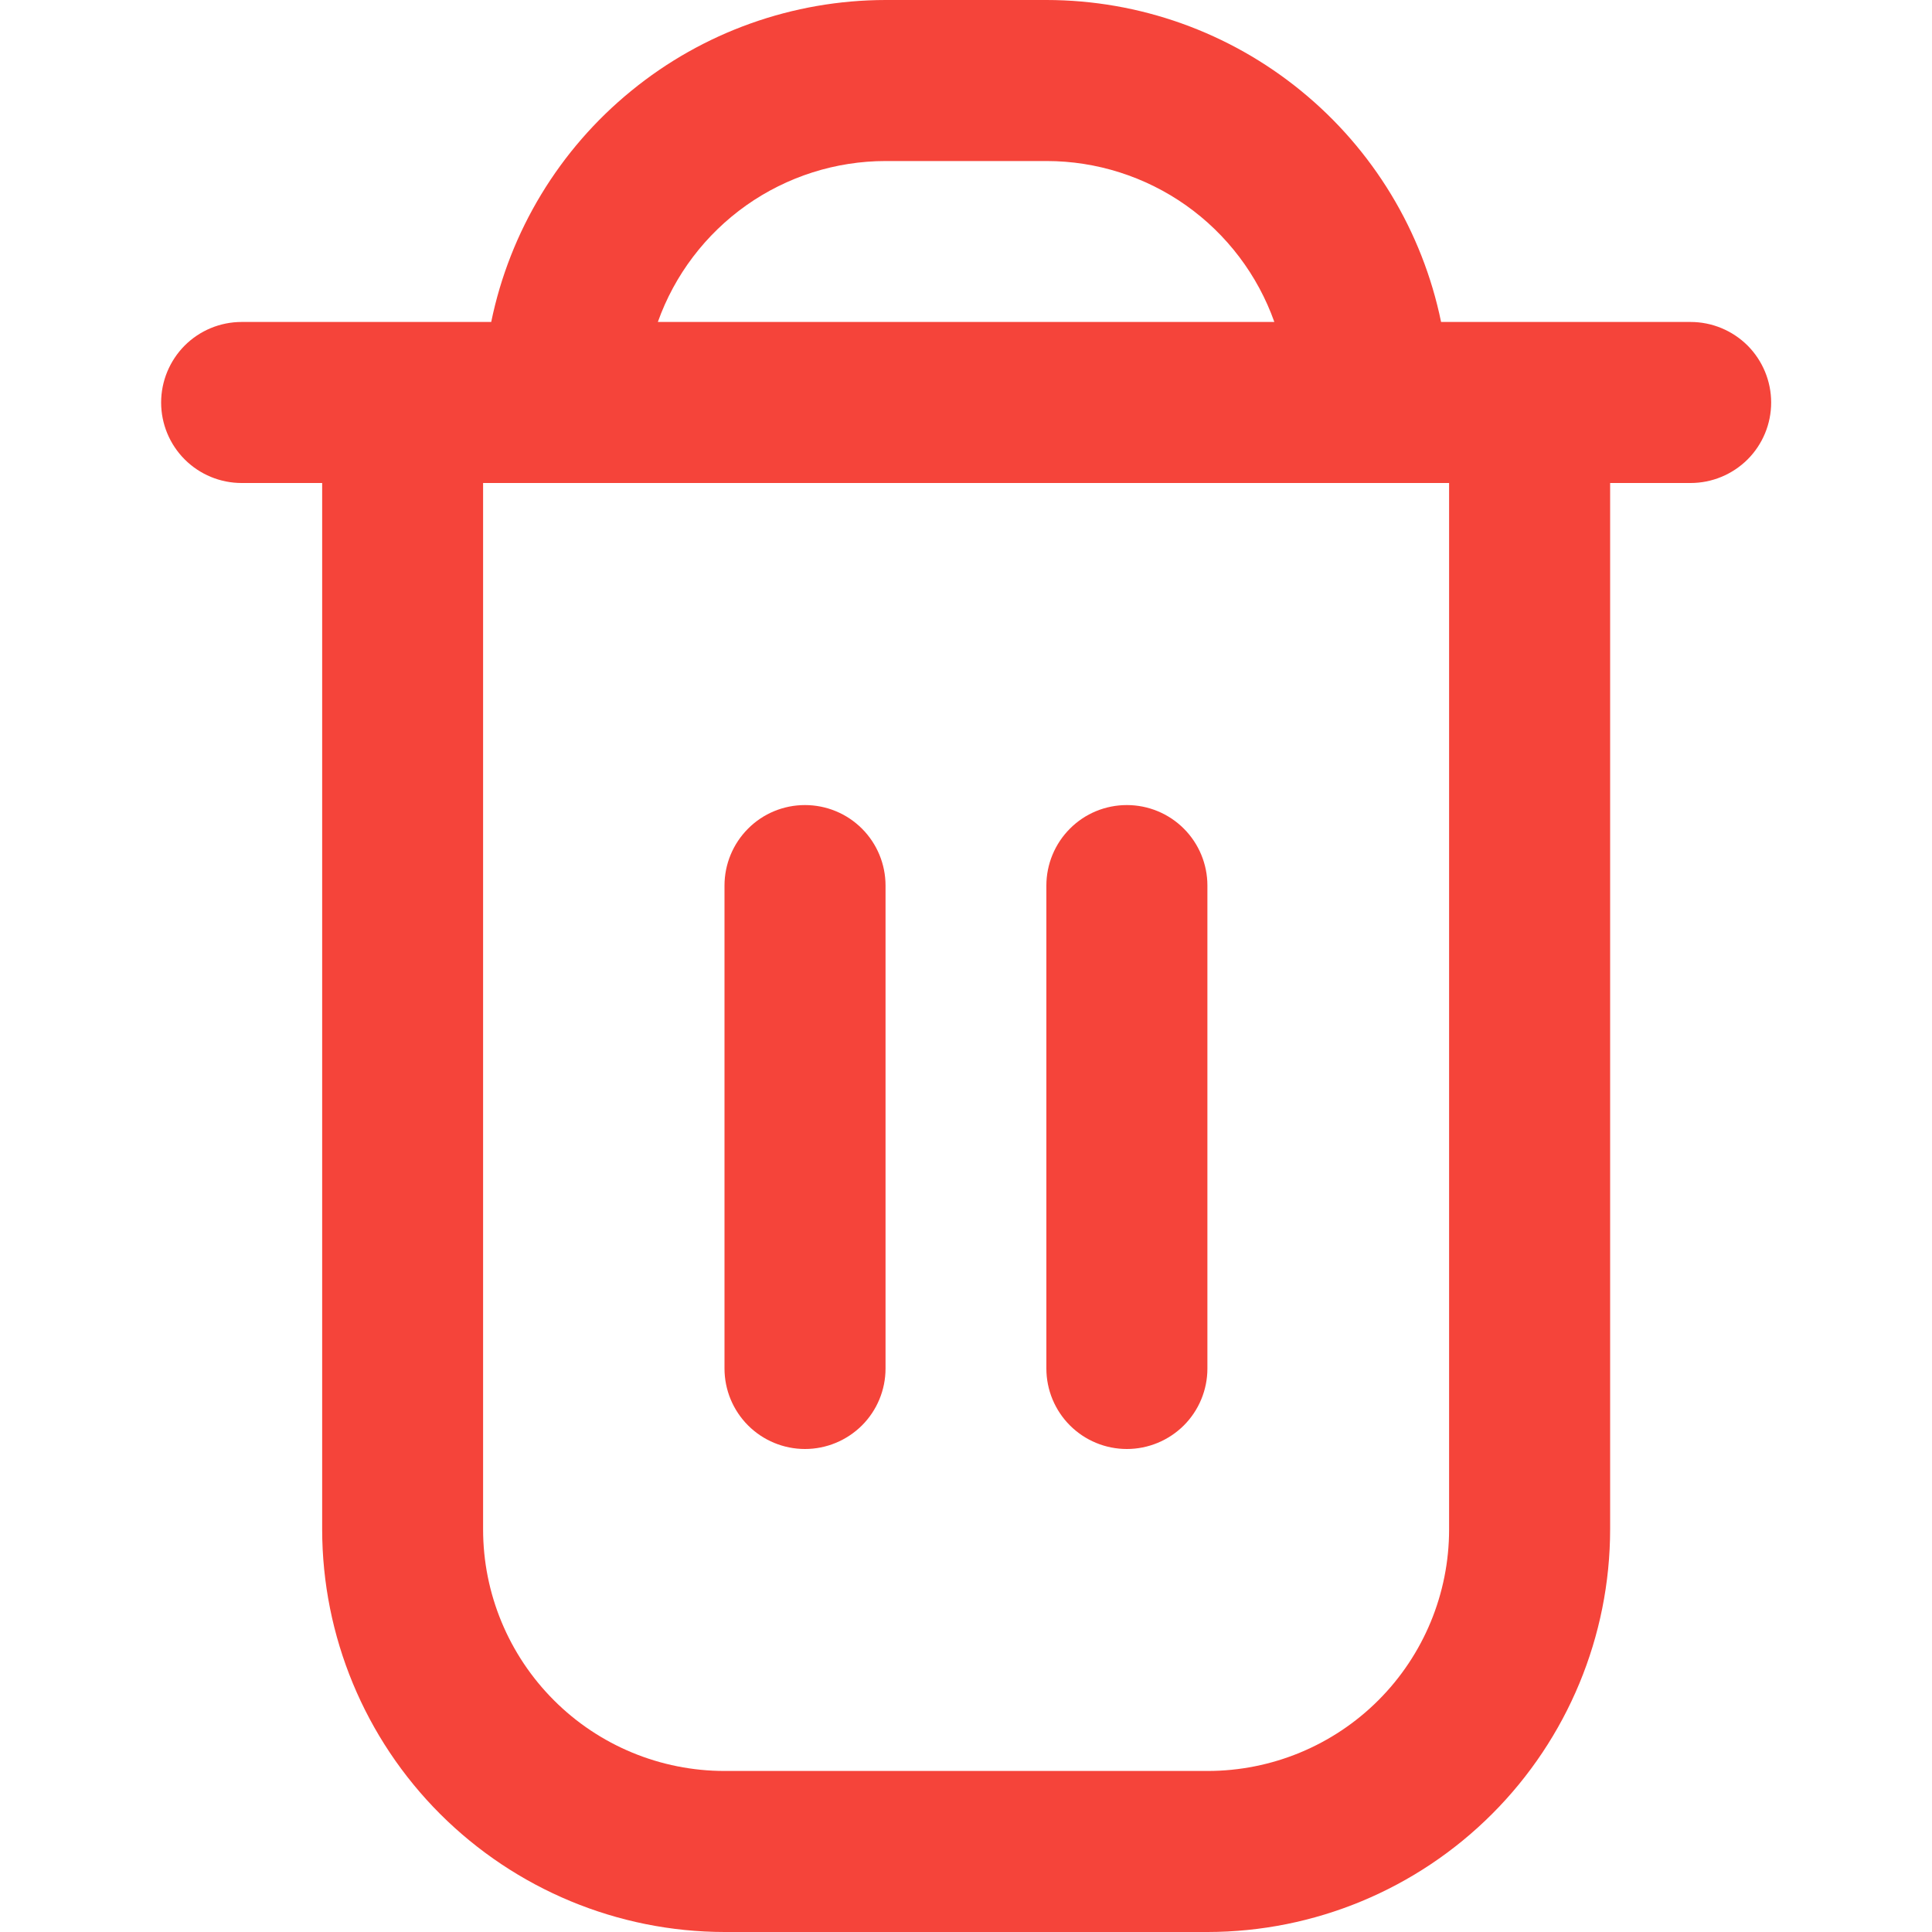 <svg width="20" height="20" viewBox="0 0 20 20" fill="none" xmlns="http://www.w3.org/2000/svg">
<g clip-path="url(#clip0_10706_314912)">
<path d="M17.501 3.333H14.918C14.725 2.393 14.213 1.548 13.469 0.941C12.725 0.333 11.795 0.001 10.835 0L9.168 0C8.208 0.001 7.277 0.333 6.534 0.941C5.79 1.548 5.278 2.393 5.085 3.333H2.501C2.28 3.333 2.068 3.421 1.912 3.577C1.756 3.734 1.668 3.946 1.668 4.167C1.668 4.388 1.756 4.6 1.912 4.756C2.068 4.912 2.28 5 2.501 5H3.335V15.833C3.336 16.938 3.775 17.997 4.556 18.778C5.338 19.559 6.397 19.999 7.501 20H12.501C13.606 19.999 14.665 19.559 15.446 18.778C16.227 17.997 16.667 16.938 16.668 15.833V5H17.501C17.722 5 17.934 4.912 18.091 4.756C18.247 4.6 18.335 4.388 18.335 4.167C18.335 3.946 18.247 3.734 18.091 3.577C17.934 3.421 17.722 3.333 17.501 3.333ZM9.168 1.667H10.835C11.351 1.667 11.856 1.828 12.278 2.126C12.7 2.425 13.019 2.846 13.192 3.333H6.81C6.983 2.846 7.303 2.425 7.725 2.126C8.147 1.828 8.651 1.667 9.168 1.667ZM15.001 15.833C15.001 16.496 14.738 17.132 14.269 17.601C13.8 18.07 13.164 18.333 12.501 18.333H7.501C6.838 18.333 6.202 18.07 5.734 17.601C5.265 17.132 5.001 16.496 5.001 15.833V5H15.001V15.833Z" fill="#F5443A"/>
<path d="M8.333 15C8.554 15 8.766 14.912 8.923 14.756C9.079 14.6 9.167 14.388 9.167 14.167V9.167C9.167 8.946 9.079 8.734 8.923 8.578C8.766 8.421 8.554 8.334 8.333 8.334C8.112 8.334 7.9 8.421 7.744 8.578C7.588 8.734 7.5 8.946 7.5 9.167V14.167C7.5 14.388 7.588 14.6 7.744 14.756C7.9 14.912 8.112 15 8.333 15Z" fill="#F5443A"/>
<path d="M11.665 15C11.886 15 12.098 14.912 12.255 14.756C12.411 14.6 12.499 14.388 12.499 14.167V9.167C12.499 8.946 12.411 8.734 12.255 8.578C12.098 8.421 11.886 8.334 11.665 8.334C11.444 8.334 11.232 8.421 11.076 8.578C10.92 8.734 10.832 8.946 10.832 9.167V14.167C10.832 14.388 10.92 14.6 11.076 14.756C11.232 14.912 11.444 15 11.665 15Z" fill="#F5443A"/>
</g>
<defs>
<clipPath id="clip0_10706_314912">
<rect width="20" height="20" fill="white"/>
</clipPath>
</defs>
</svg>
